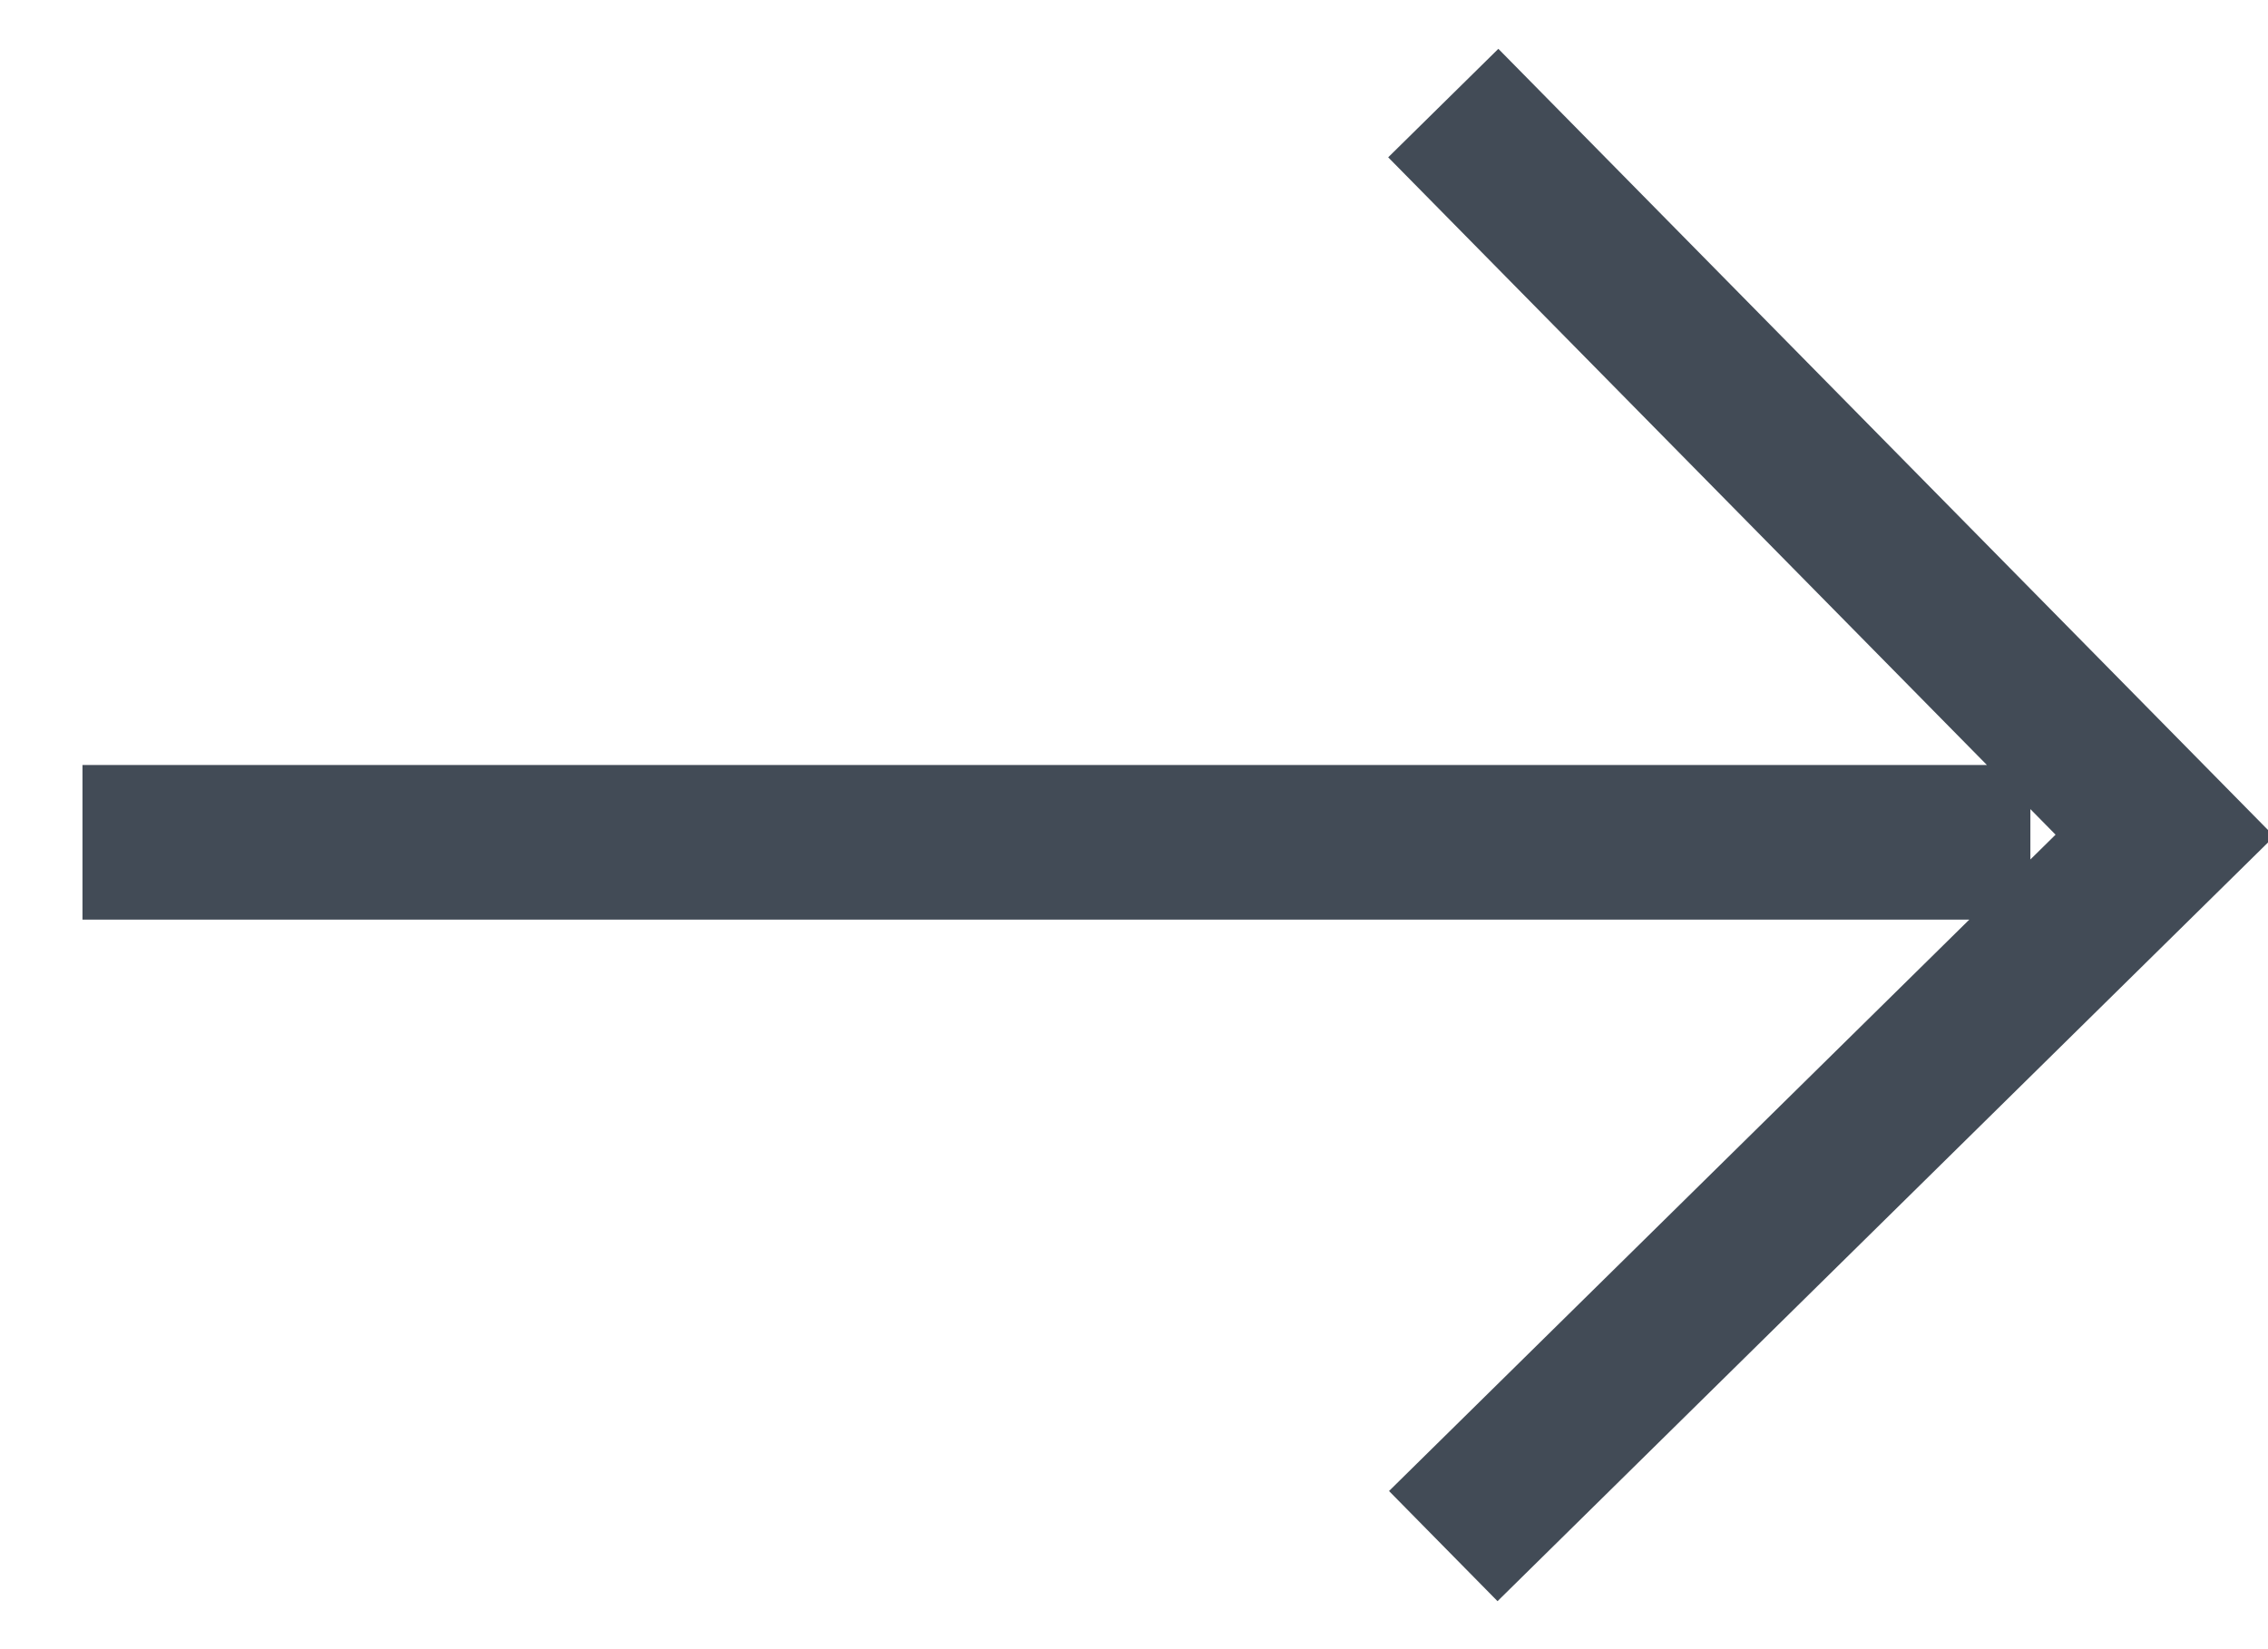 <svg xmlns="http://www.w3.org/2000/svg" width="22" height="16" viewBox="0 0 22 16">
    <g fill="none" fill-rule="evenodd" stroke="#424B56" stroke-width="1.5">
        <path d="M14 1l7 7.106L14 15M.8 8.172h18.895"/>
    </g>
</svg>
